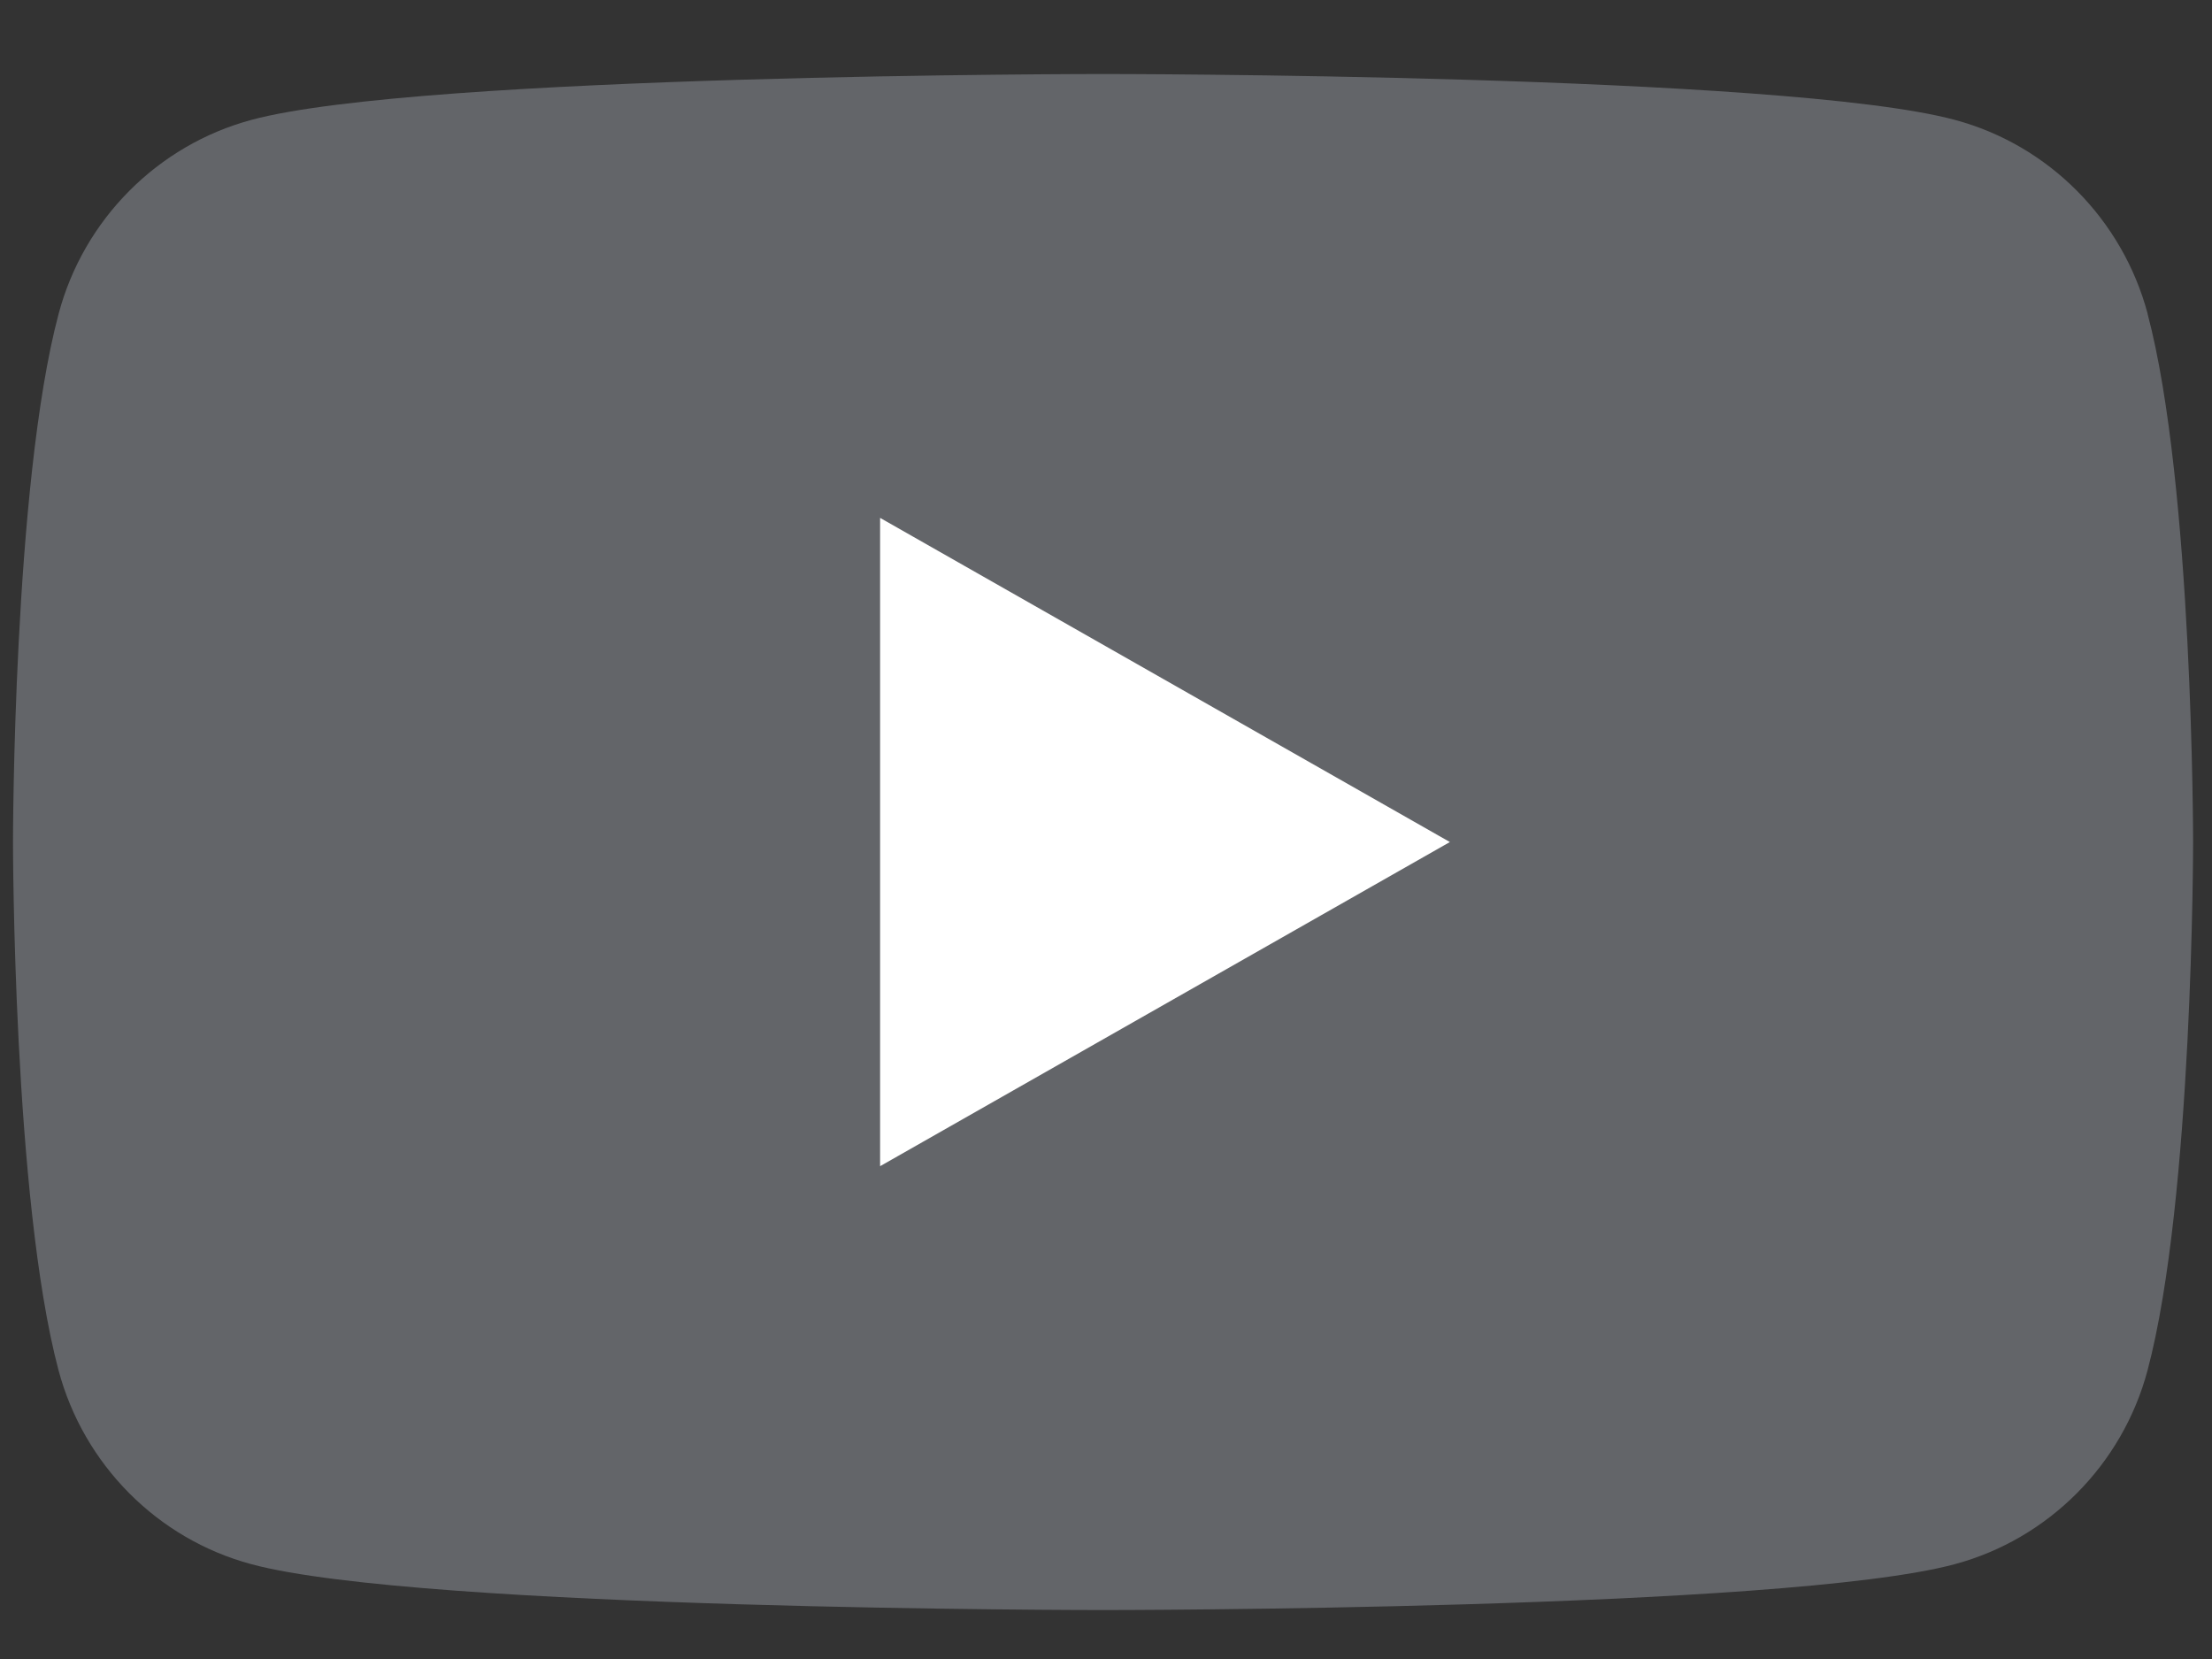 <svg width="24" height="18" viewBox="0 0 24 18" fill="none" xmlns="http://www.w3.org/2000/svg">
<rect x="0" y="0" width="24" height="18" fill="#333333" stroke="none"/>
<g clip-path="url(#clip0_0_1152)">
<path d="M23.302 3.405C23.029 2.381 22.229 1.574 21.211 1.301C19.366 0.803 11.969 0.803 11.969 0.803C11.969 0.803 4.571 0.803 2.727 1.301C1.71 1.575 0.908 2.381 0.636 3.405C0.141 5.262 0.141 9.136 0.141 9.136C0.141 9.136 0.141 13.01 0.635 14.867C0.908 15.891 1.708 16.697 2.726 16.971C4.571 17.469 11.967 17.469 11.967 17.469C11.967 17.469 19.364 17.469 21.21 16.971C22.227 16.697 23.029 15.891 23.301 14.867C23.795 13.01 23.795 9.136 23.795 9.136C23.795 9.136 23.795 5.262 23.301 3.405" fill="#636569"/>
<path d="M9.549 12.653L15.731 9.136L9.549 5.619V12.653Z" fill="white"/>
</g>
<defs>
<clipPath id="clip0_0_1152">
<rect width="23.655" height="16.667" fill="white" transform="translate(0.141 0.803)"/>
</clipPath>
</defs>
</svg>
